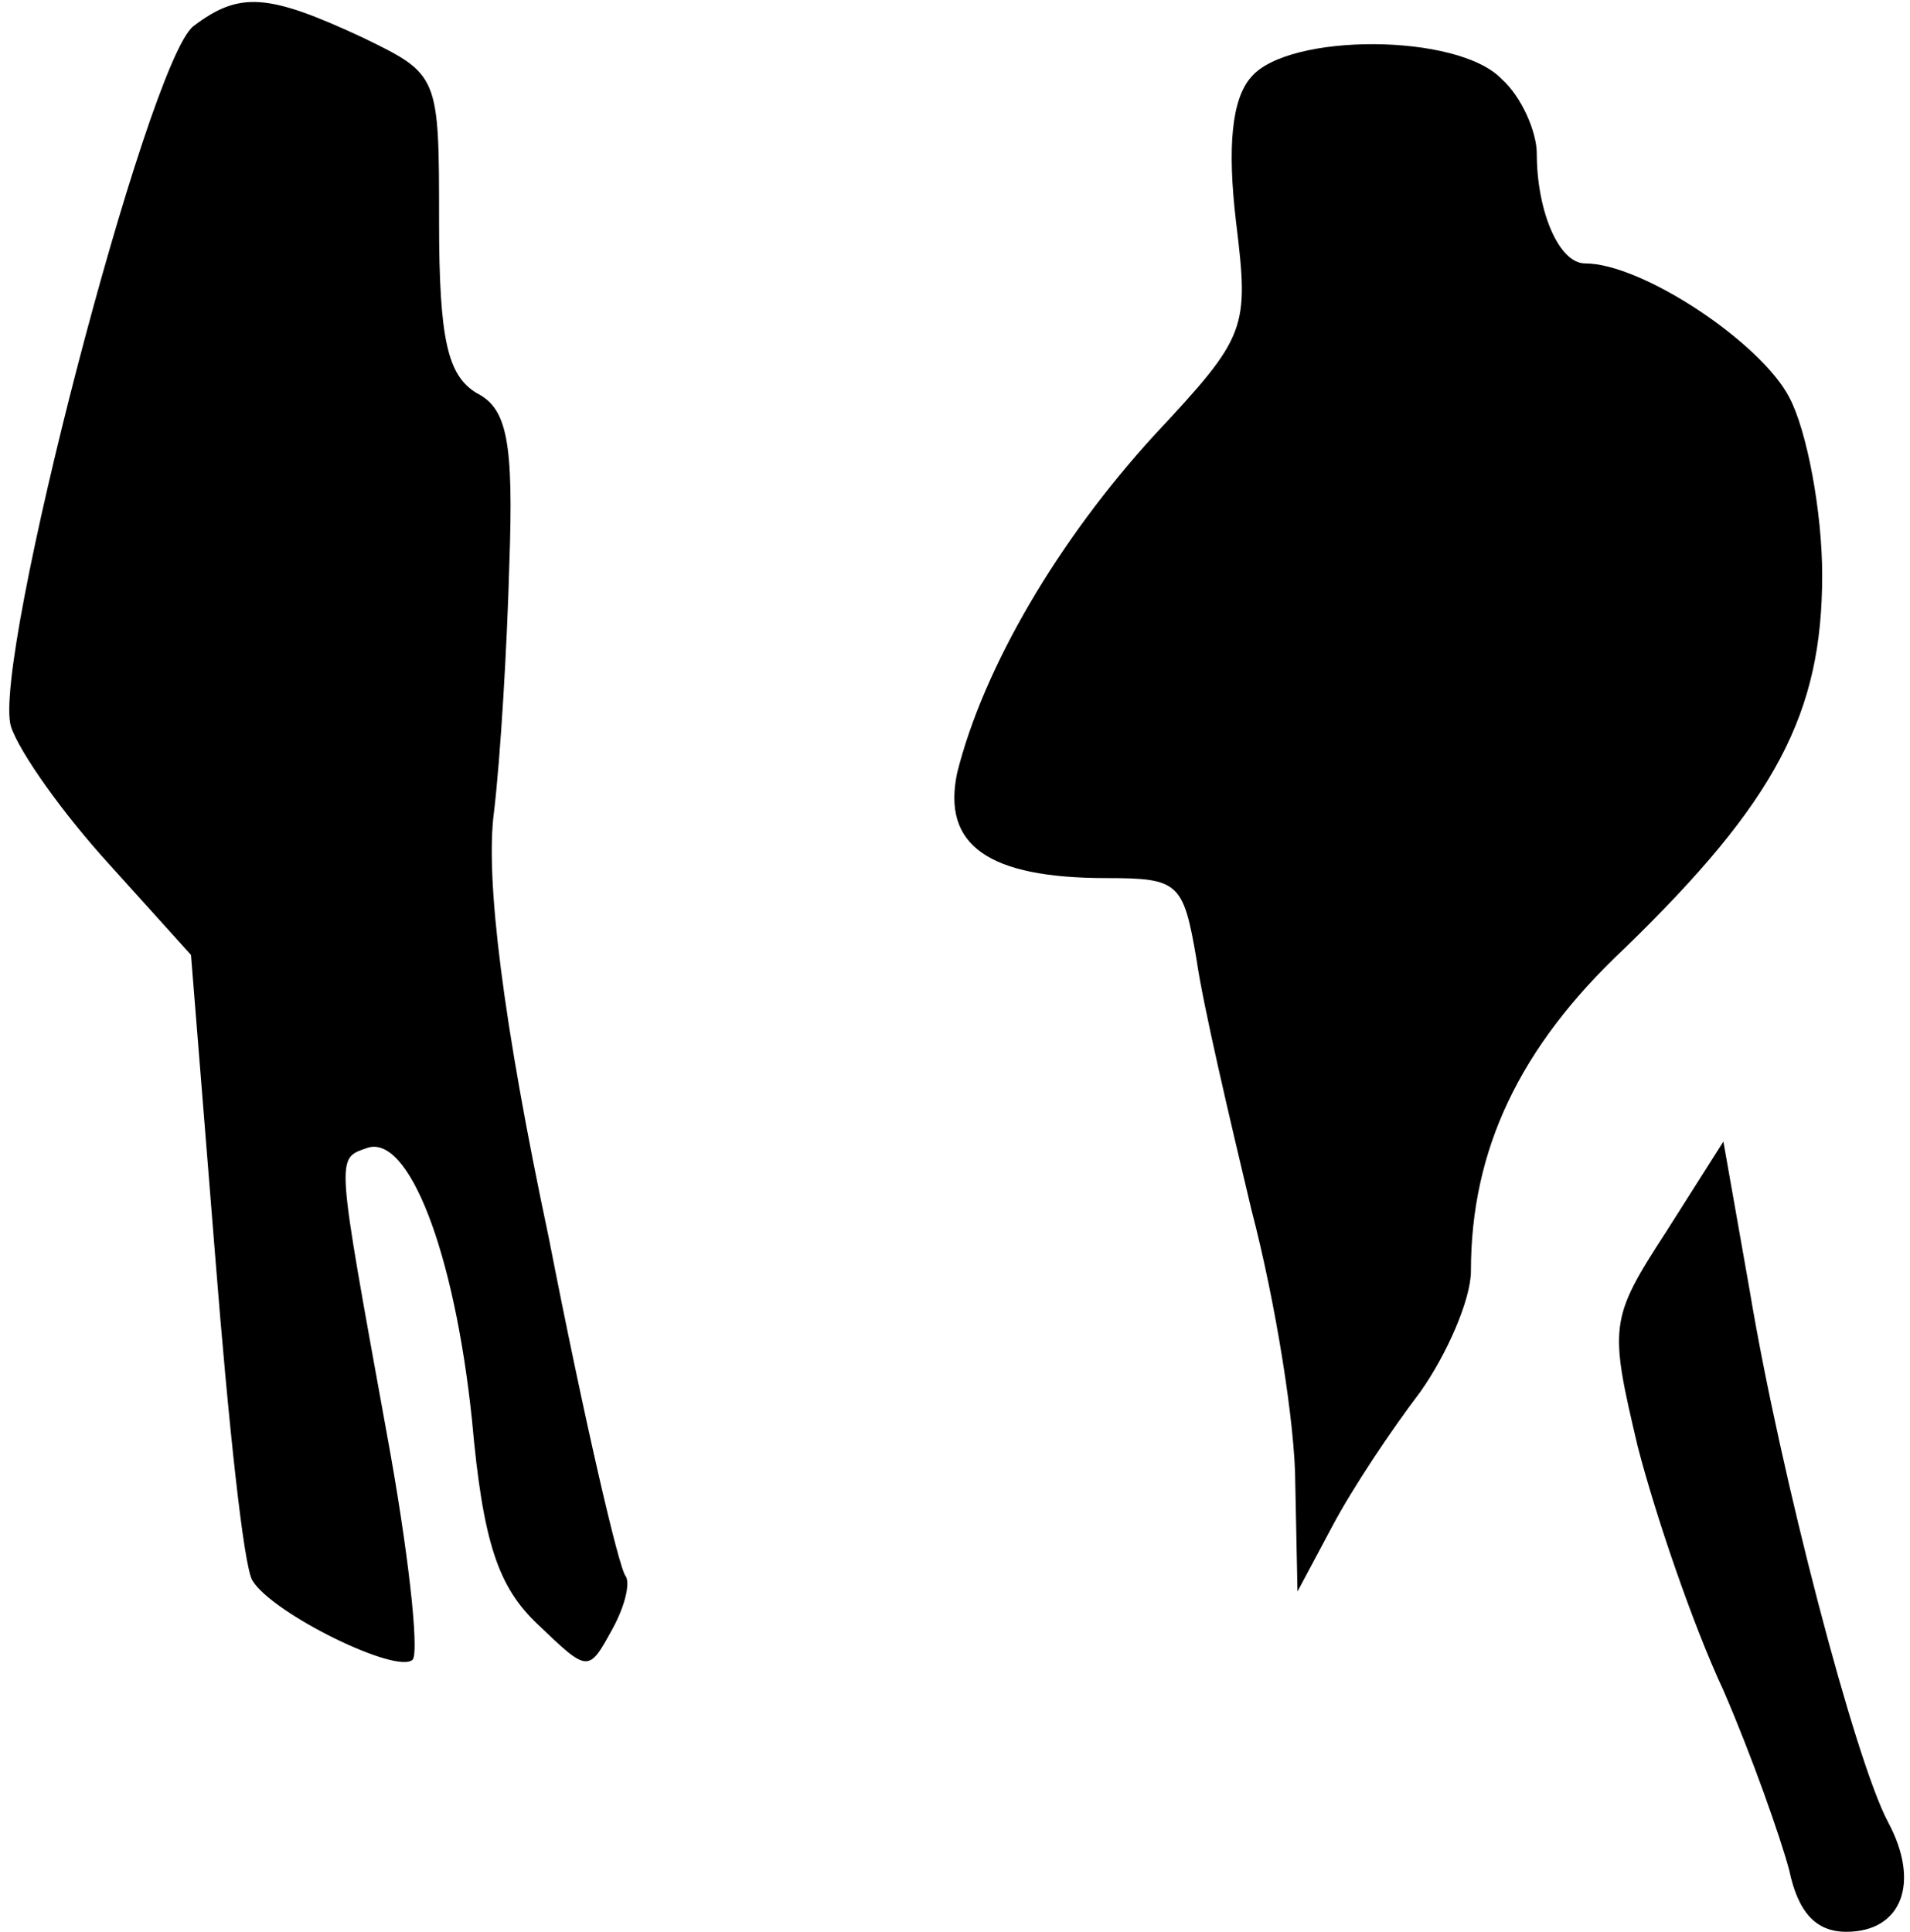 <?xml version="1.0" standalone="no"?>
<!DOCTYPE svg PUBLIC "-//W3C//DTD SVG 20010904//EN"
 "http://www.w3.org/TR/2001/REC-SVG-20010904/DTD/svg10.dtd">
<svg version="1.0" xmlns="http://www.w3.org/2000/svg"
 width="87pt" height="88pt" viewBox="0 0 87 88"
 preserveAspectRatio="xMidYMid meet">
<g transform="translate(0,88) scale(0.1,-0.1)"
fill="#000000" stroke="none">
<path fill="#000000" stroke="none" d="M88 868 c-21 -17 -92 -290 -83 -319 4
-12 24 -40 45 -63 l37 -41 11 -137 c6 -76 13 -142 17 -148 9 -15 66 -43 73
-36 3 4 -2 50 -12 104 -23 127 -23 124 -9 129 19 7 40 -47 48 -124 5 -56 12
-76 30 -93 23 -22 23 -22 34 -2 6 11 8 21 6 24 -3 3 -19 72 -35 154 -21 99
-29 164 -25 194 3 25 6 76 7 113 2 56 -1 71 -15 78 -13 8 -17 24 -17 78 0 67
0 67 -35 84 -43 20 -56 21 -77 5z"/>
<path fill="#000000" stroke="none" d="M570 845 c-9 -10 -11 -32 -7 -66 6 -49
5 -52 -37 -97 -44 -48 -78 -106 -90 -154 -7 -33 14 -48 68 -48 33 0 35 -2 41
-37 3 -21 15 -72 25 -114 11 -42 20 -98 20 -125 l1 -49 16 30 c9 17 27 44 40
61 12 17 23 42 23 55 0 55 22 102 70 147 69 67 90 107 90 170 0 29 -7 66 -15
81 -13 25 -67 61 -93 61 -12 0 -22 24 -22 50 0 10 -7 26 -16 34 -20 21 -97 21
-114 1z"/>
<path fill="#000000" stroke="none" d="M759 319 c-26 -40 -26 -43 -13 -98 8
-31 25 -81 39 -111 13 -30 26 -67 30 -82 4 -19 12 -28 26 -28 25 0 34 22 19
50 -15 28 -49 158 -63 242 l-12 68 -26 -41z"/>
</g>
</svg>
